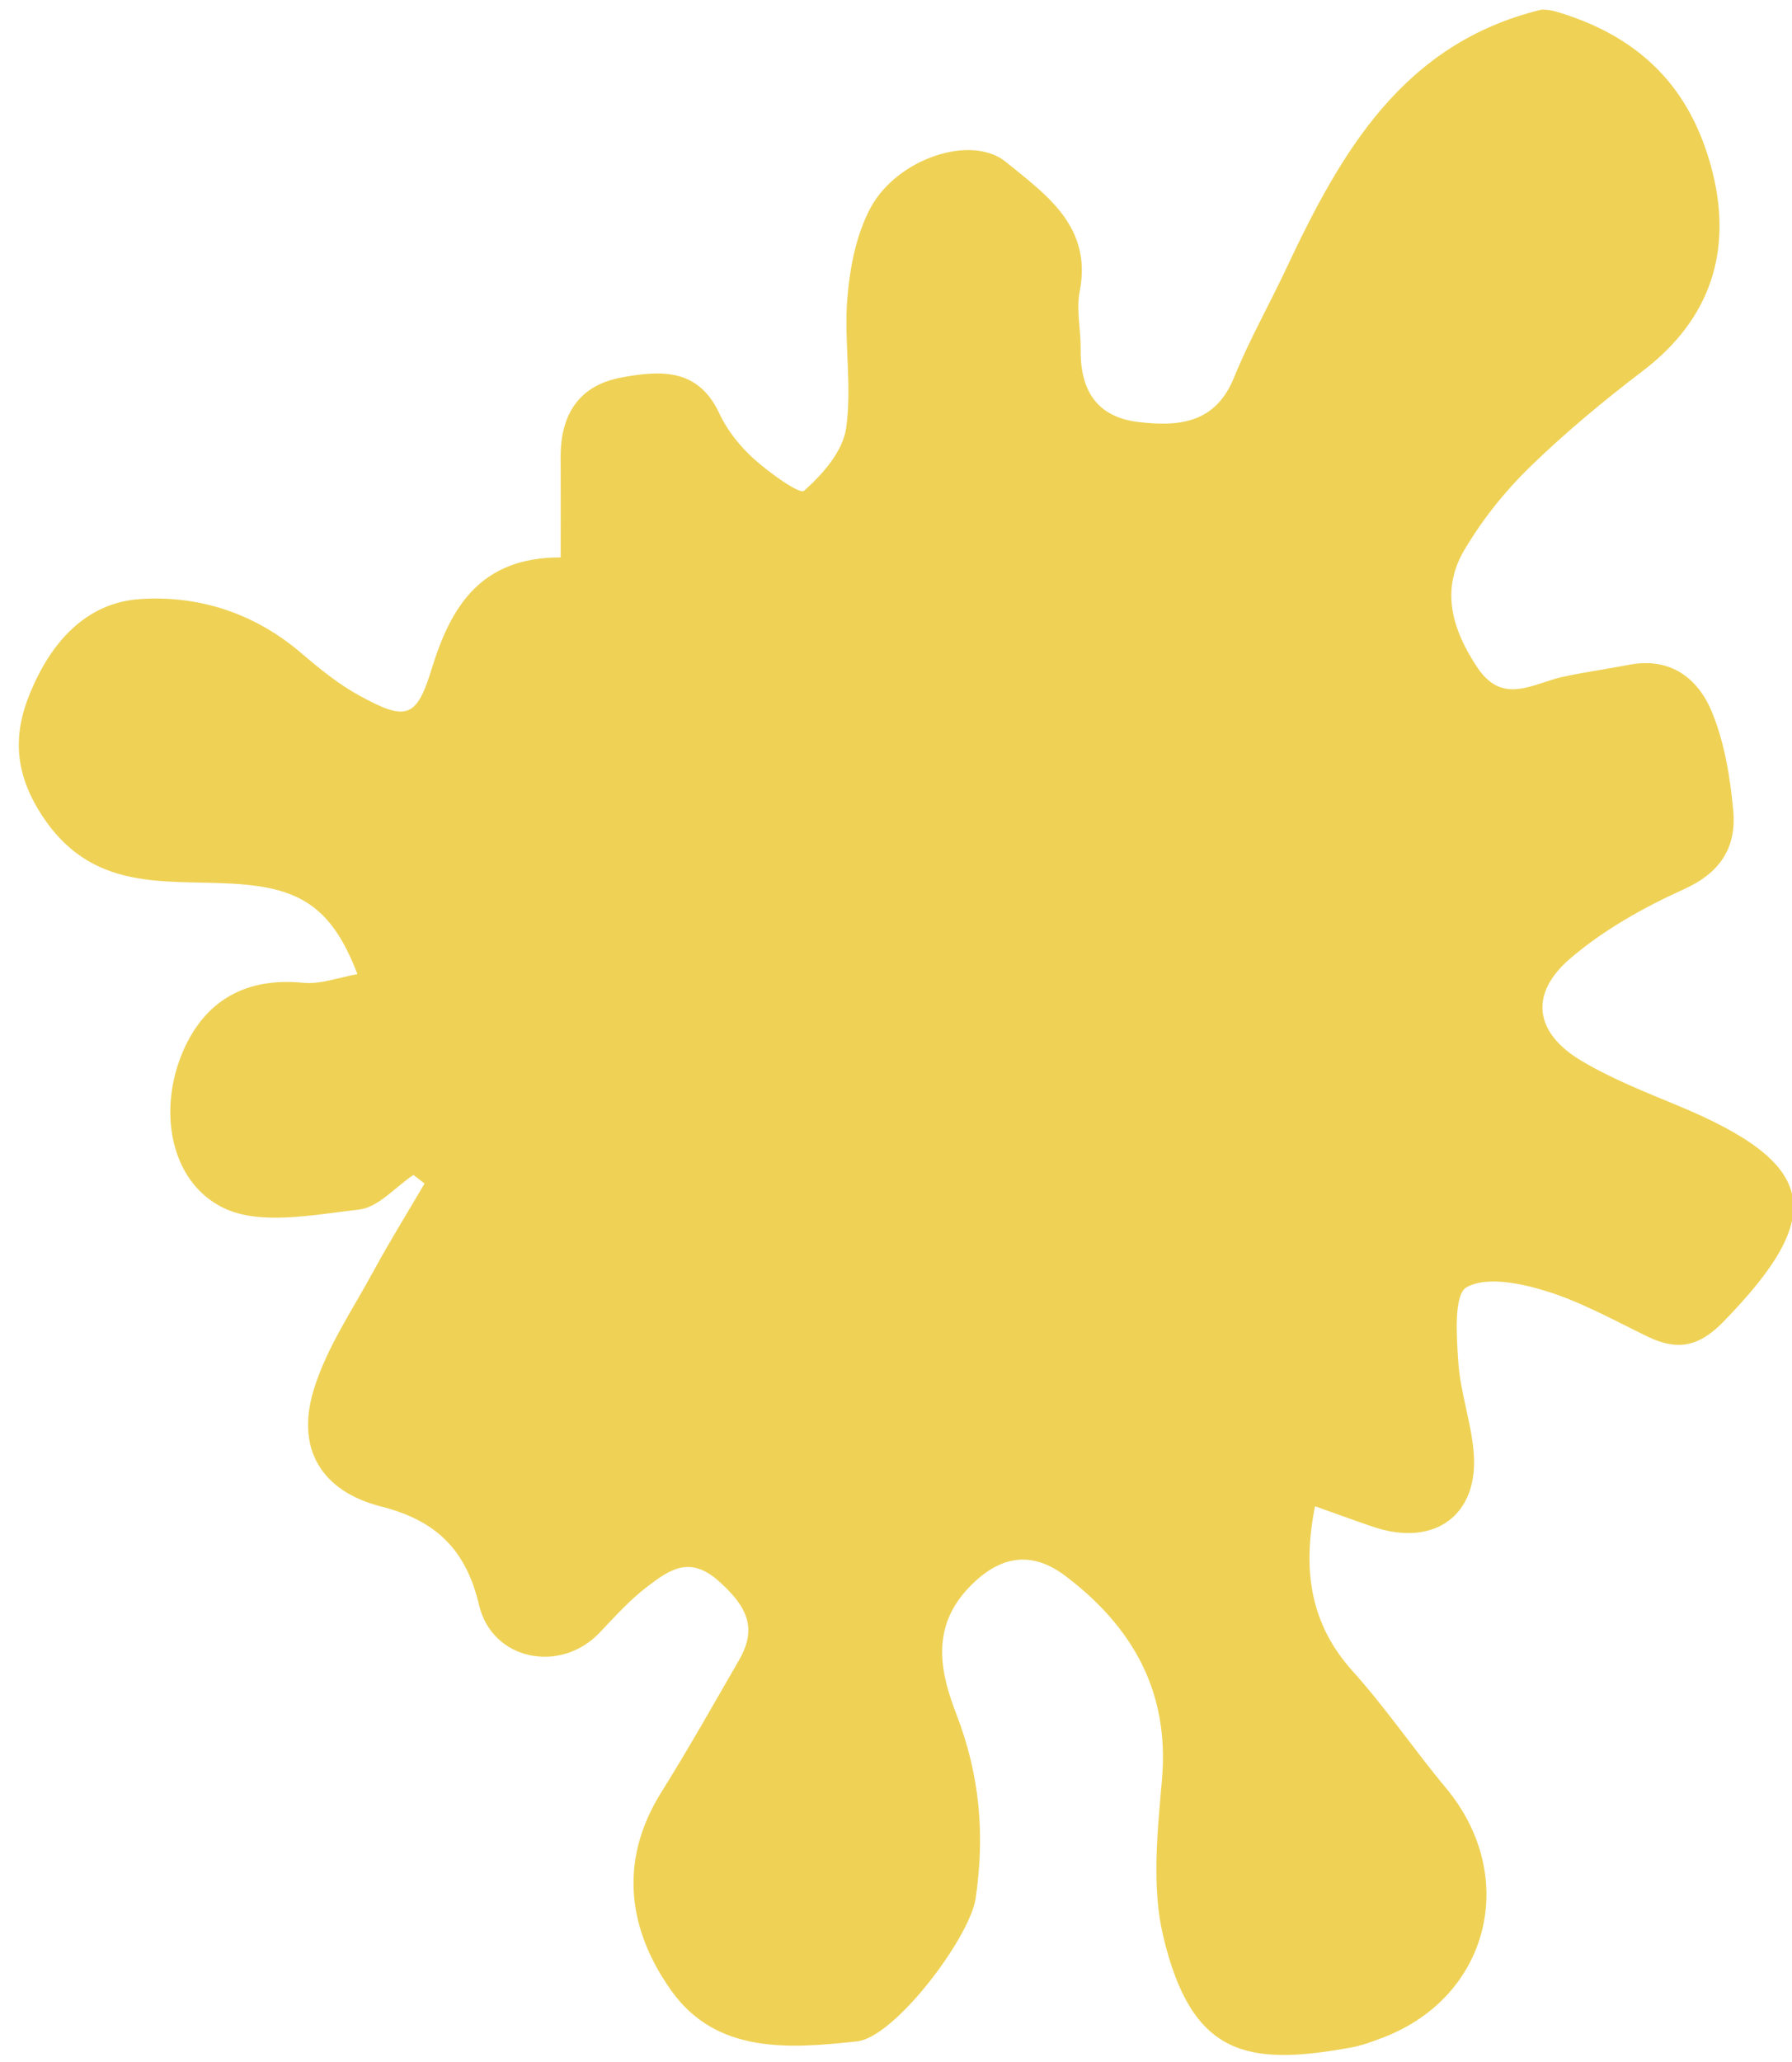 <svg version="1.1" id="Layer_1" xmlns="http://www.w3.org/2000/svg" xmlns:xlink="http://www.w3.org/1999/xlink" x="0px" y="0px"
	 width="100%" viewBox="0 0 186 214" enable-background="new 0 0 186 214" xml:space="preserve">
<path fill="#EFD255" opacity="1" stroke="none" 
	d="
M160,1 
	C160.444,1 160.889,1 161.849,1.303 
	C170.421,3.932 175.402,9.224 177.598,17.272 
	C179.981,26.007 177.499,33.165 170.528,38.48 
	C166.43,41.604 162.434,44.916 158.747,48.507 
	C156.156,51.031 153.827,53.971 151.985,57.082 
	C149.511,61.262 150.744,65.358 153.326,69.244 
	C155.973,73.23 159.103,70.919 162.181,70.243 
	C164.451,69.745 166.762,69.437 169.044,68.991 
	C173.401,68.14 176.286,70.397 177.735,73.992 
	C179.009,77.155 179.589,80.695 179.902,84.12 
	C180.247,87.891 178.606,90.546 174.795,92.269 
	C170.598,94.166 166.414,96.509 162.946,99.495 
	C158.685,103.166 159.307,107.198 164.13,110.071 
	C167.254,111.931 170.694,113.295 174.07,114.694 
	C188.69,120.749 189.738,126.028 178.867,137.17 
	C176.285,139.817 174.046,140.173 170.986,138.687 
	C167.542,137.015 164.146,135.115 160.519,133.99 
	C157.862,133.166 154.298,132.418 152.226,133.578 
	C150.89,134.326 151.183,138.609 151.357,141.269 
	C151.561,144.399 152.665,147.465 152.952,150.598 
	C153.559,157.204 148.918,160.604 142.51,158.434 
	C140.518,157.759 138.543,157.031 136.49,156.302 
	C135.175,162.985 135.997,168.531 140.409,173.43 
	C143.858,177.259 146.768,181.567 150.075,185.531 
	C157.717,194.692 154.61,207.207 143.552,211.438 
	C142.467,211.853 141.356,212.268 140.219,212.474 
	C129.436,214.433 123.69,213.366 120.736,200.927 
	C119.509,195.758 120.147,190.022 120.612,184.601 
	C121.394,175.484 117.493,168.773 110.599,163.547 
	C107.076,160.877 103.724,161.367 100.471,164.84 
	C96.5,169.081 97.686,173.785 99.29,177.948 
	C101.721,184.26 102.233,190.441 101.265,197.006 
	C100.669,201.044 92.899,211.406 88.952,211.835 
	C81.948,212.596 74.383,213.161 69.697,206.595 
	C65.201,200.297 64.156,193.16 68.631,185.998 
	C71.453,181.482 74.074,176.839 76.733,172.222 
	C78.676,168.847 77.419,166.603 74.625,164.093 
	C71.573,161.351 69.459,162.933 67.238,164.604 
	C65.394,165.992 63.821,167.761 62.215,169.443 
	C58.153,173.697 51.082,172.312 49.724,166.555 
	C48.365,160.788 45.248,157.779 39.584,156.338 
	C33.348,154.752 30.692,150.346 32.565,144.209 
	C33.888,139.874 36.579,135.942 38.775,131.893 
	C40.445,128.816 42.297,125.839 44.068,122.817 
	C43.682,122.519 43.296,122.221 42.909,121.923 
	C41.038,123.178 39.263,125.292 37.276,125.515 
	C32.555,126.047 26.971,127.219 23.133,125.315 
	C17.577,122.559 16.376,115.078 19.023,109.029 
	C21.327,103.762 25.578,101.401 31.489,101.986 
	C33.27,102.162 35.14,101.428 37.1,101.089 
	C34.568,94.455 31.441,92.383 25.547,91.807 
	C18.12,91.081 10.066,93.065 4.538,84.888 
	C1.428,80.286 1.339,76.228 3.127,71.899 
	C5.205,66.871 8.767,62.524 14.621,62.159 
	C20.723,61.779 26.449,63.654 31.268,67.77 
	C33.157,69.384 35.125,70.991 37.289,72.177 
	C42.164,74.85 43.229,74.557 44.807,69.408 
	C46.822,62.83 49.973,57.822 58.194,57.844 
	C58.194,54.074 58.206,50.763 58.191,47.453 
	C58.172,43.076 60.041,40.002 64.482,39.177 
	C68.492,38.433 72.457,38.143 74.67,42.914 
	C75.491,44.685 76.83,46.343 78.29,47.655 
	C79.86,49.066 83.005,51.325 83.454,50.93 
	C85.379,49.237 87.476,46.834 87.821,44.447 
	C88.455,40.05 87.586,35.457 87.947,30.994 
	C88.208,27.777 88.863,24.322 90.376,21.534 
	C93.136,16.446 100.82,13.877 104.414,16.811 
	C108.535,20.176 113.393,23.482 112.069,30.24 
	C111.694,32.154 112.193,34.225 112.167,36.222 
	C112.11,40.441 113.777,43.292 118.226,43.802 
	C122.404,44.281 126.158,43.925 128.085,39.176 
	C129.646,35.327 131.711,31.685 133.481,27.918 
	C139.161,15.825 145.592,4.487 160,1 
z"/>
</svg>